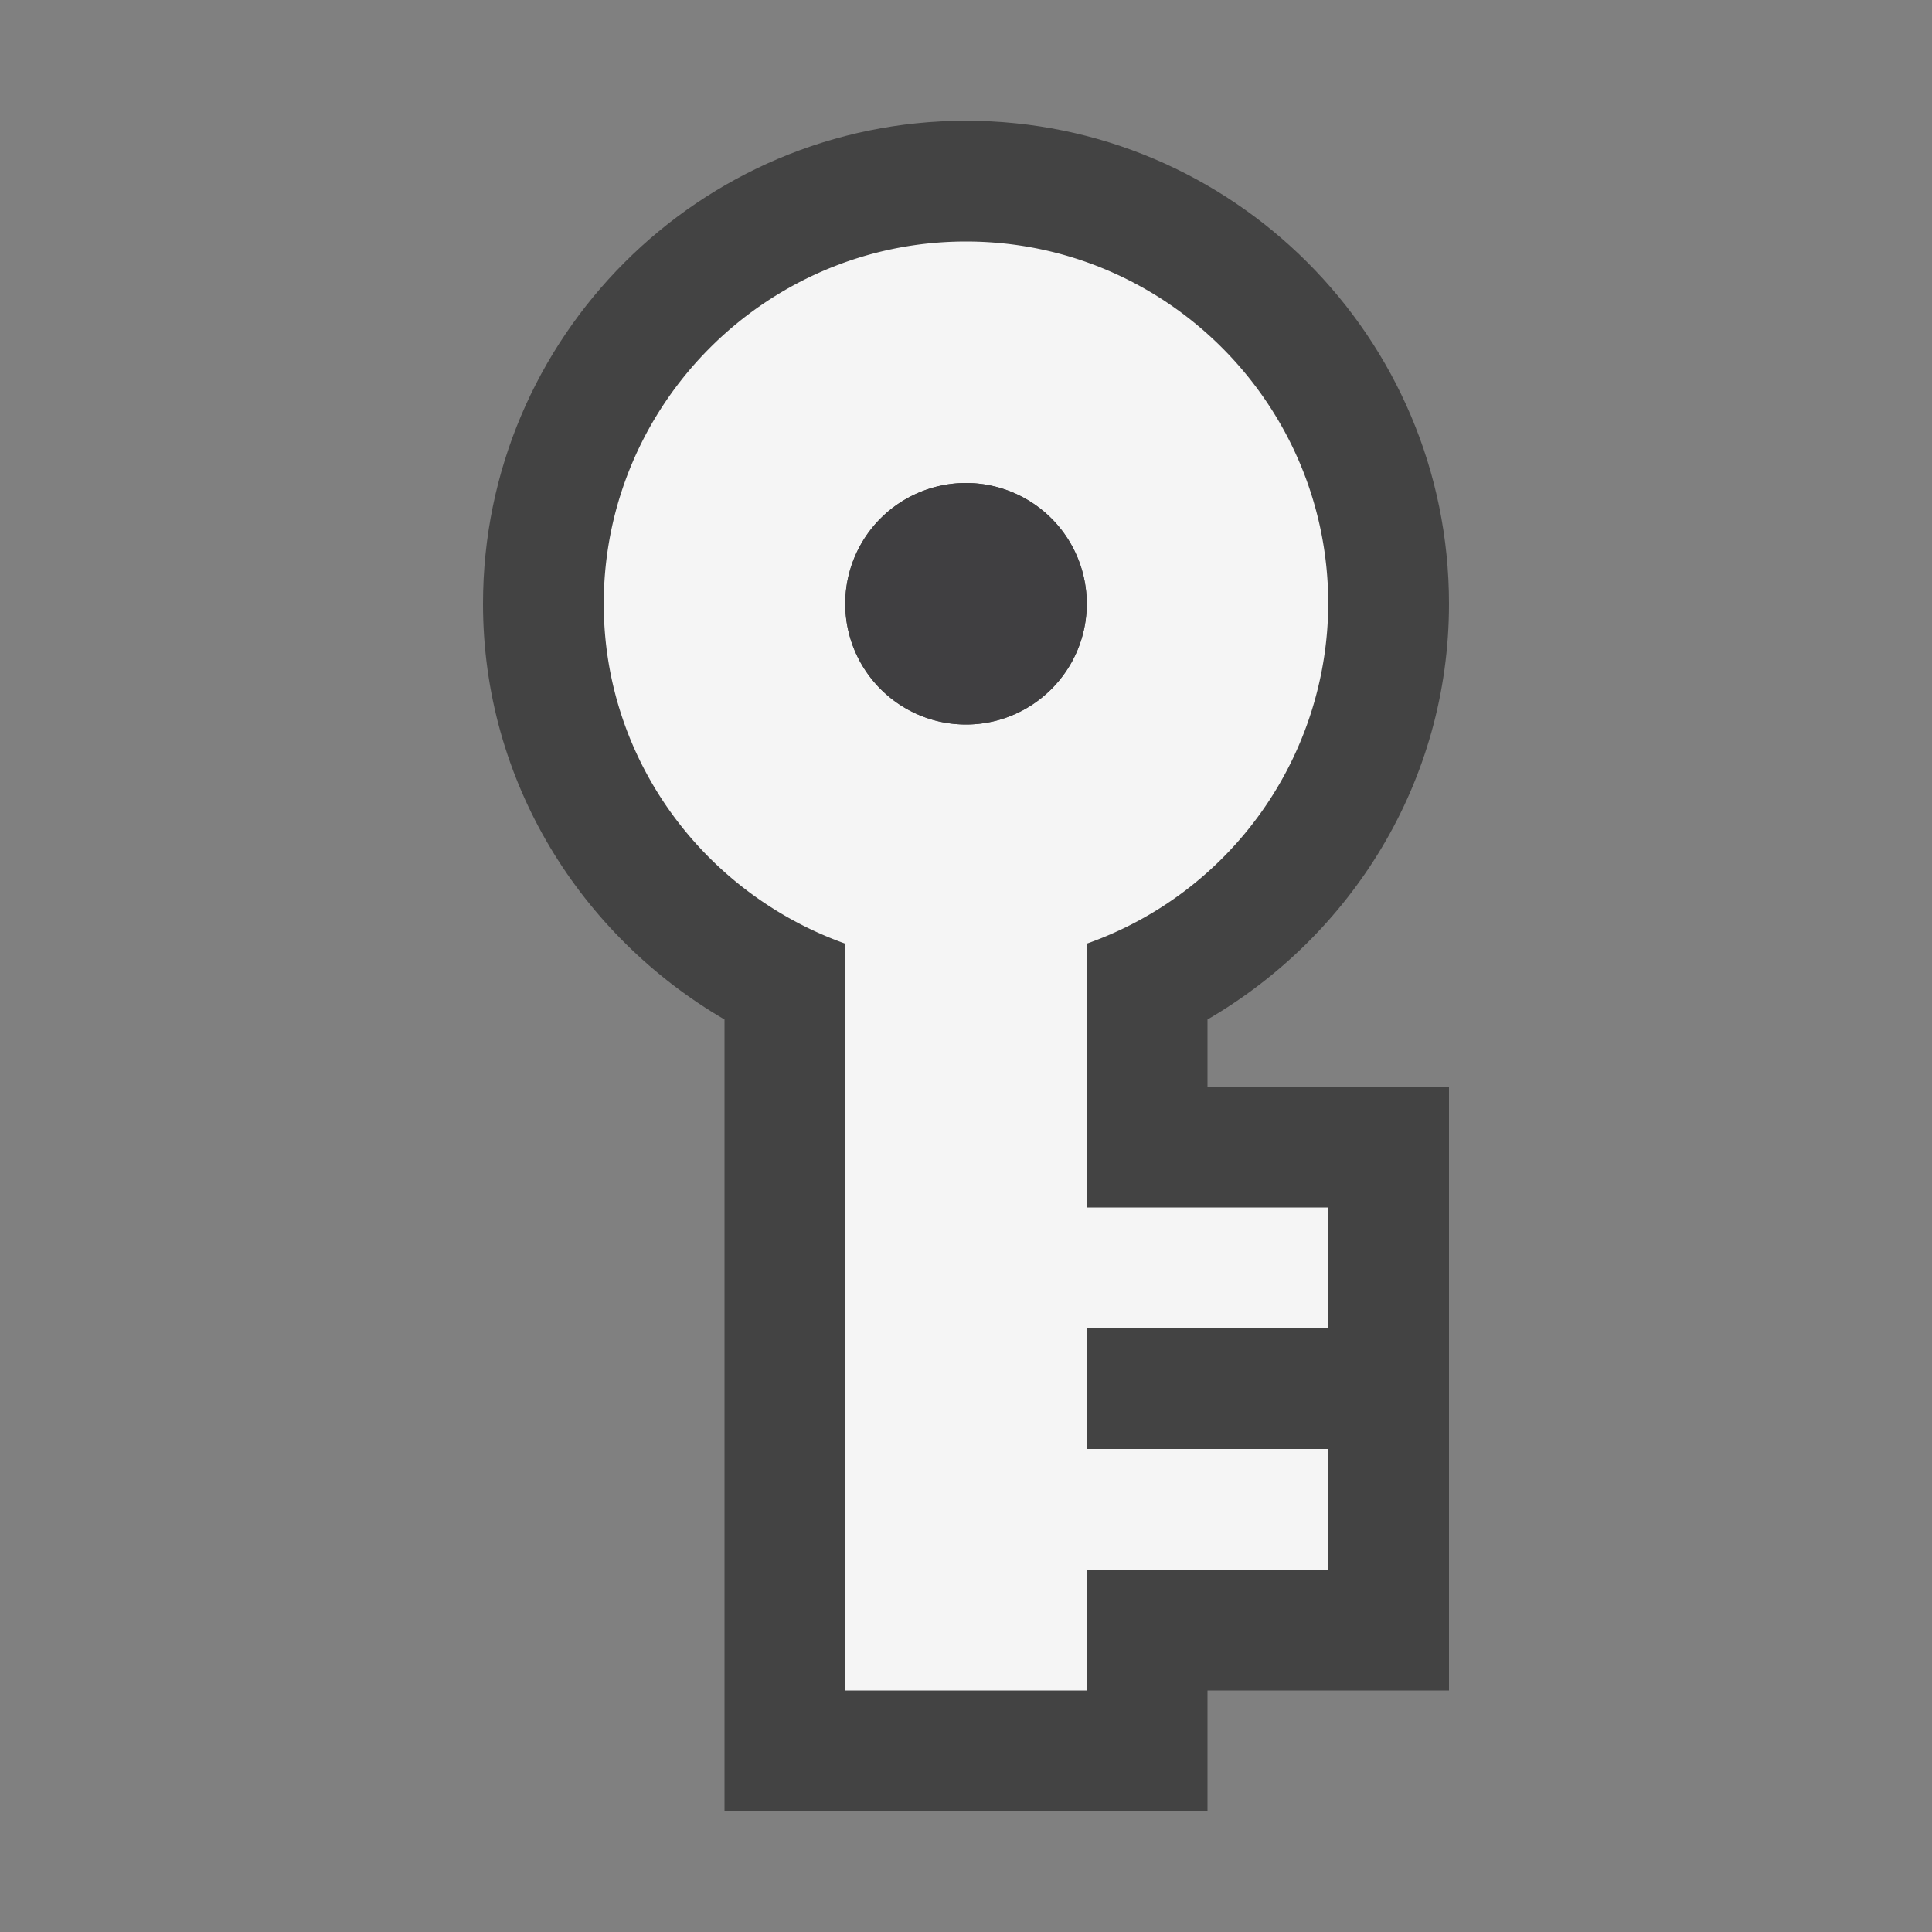 <svg xmlns="http://www.w3.org/2000/svg" width="16" height="16" viewBox="0 0 16 16"><rect x="0" y="0" width="16" height="16" fill="#808080" stroke="none"/><style>.icon-canvas-transparent{opacity:0;fill:#434343}.icon-vs-out{fill:#434343}.icon-vs-bg{fill:#f5f5f5}.icon-vs-fg{fill:#403F41}</style><path class="icon-canvas-transparent" d="M16 16H0V0h16v16z" id="canvas"/><path class="icon-vs-out" d="M8 1c2.206 0 4 1.794 4 4 0 1.475-.81 2.75-2 3.443V9h2v5h-2v1H6V8.443C4.811 7.75 4 6.475 4 5c0-2.206 1.794-4 4-4z" id="outline"/><path class="icon-vs-bg" d="M5 5c0 1.301.839 2.401 2 2.815V14h2v-1h2v-1H9v-1h2v-1H9V7.815A2.996 2.996 0 0 0 11 5c0-1.654-1.346-3-3-3-1.653 0-3 1.346-3 3zm4 0c0 .551-.449 1-1 1s-1-.449-1-1a1 1 0 0 1 2 0z" id="iconBg"/><path class="icon-vs-fg" d="M8 4a1 1 0 1 1 0 2 1 1 0 0 1 0-2" id="iconFg"/></svg>